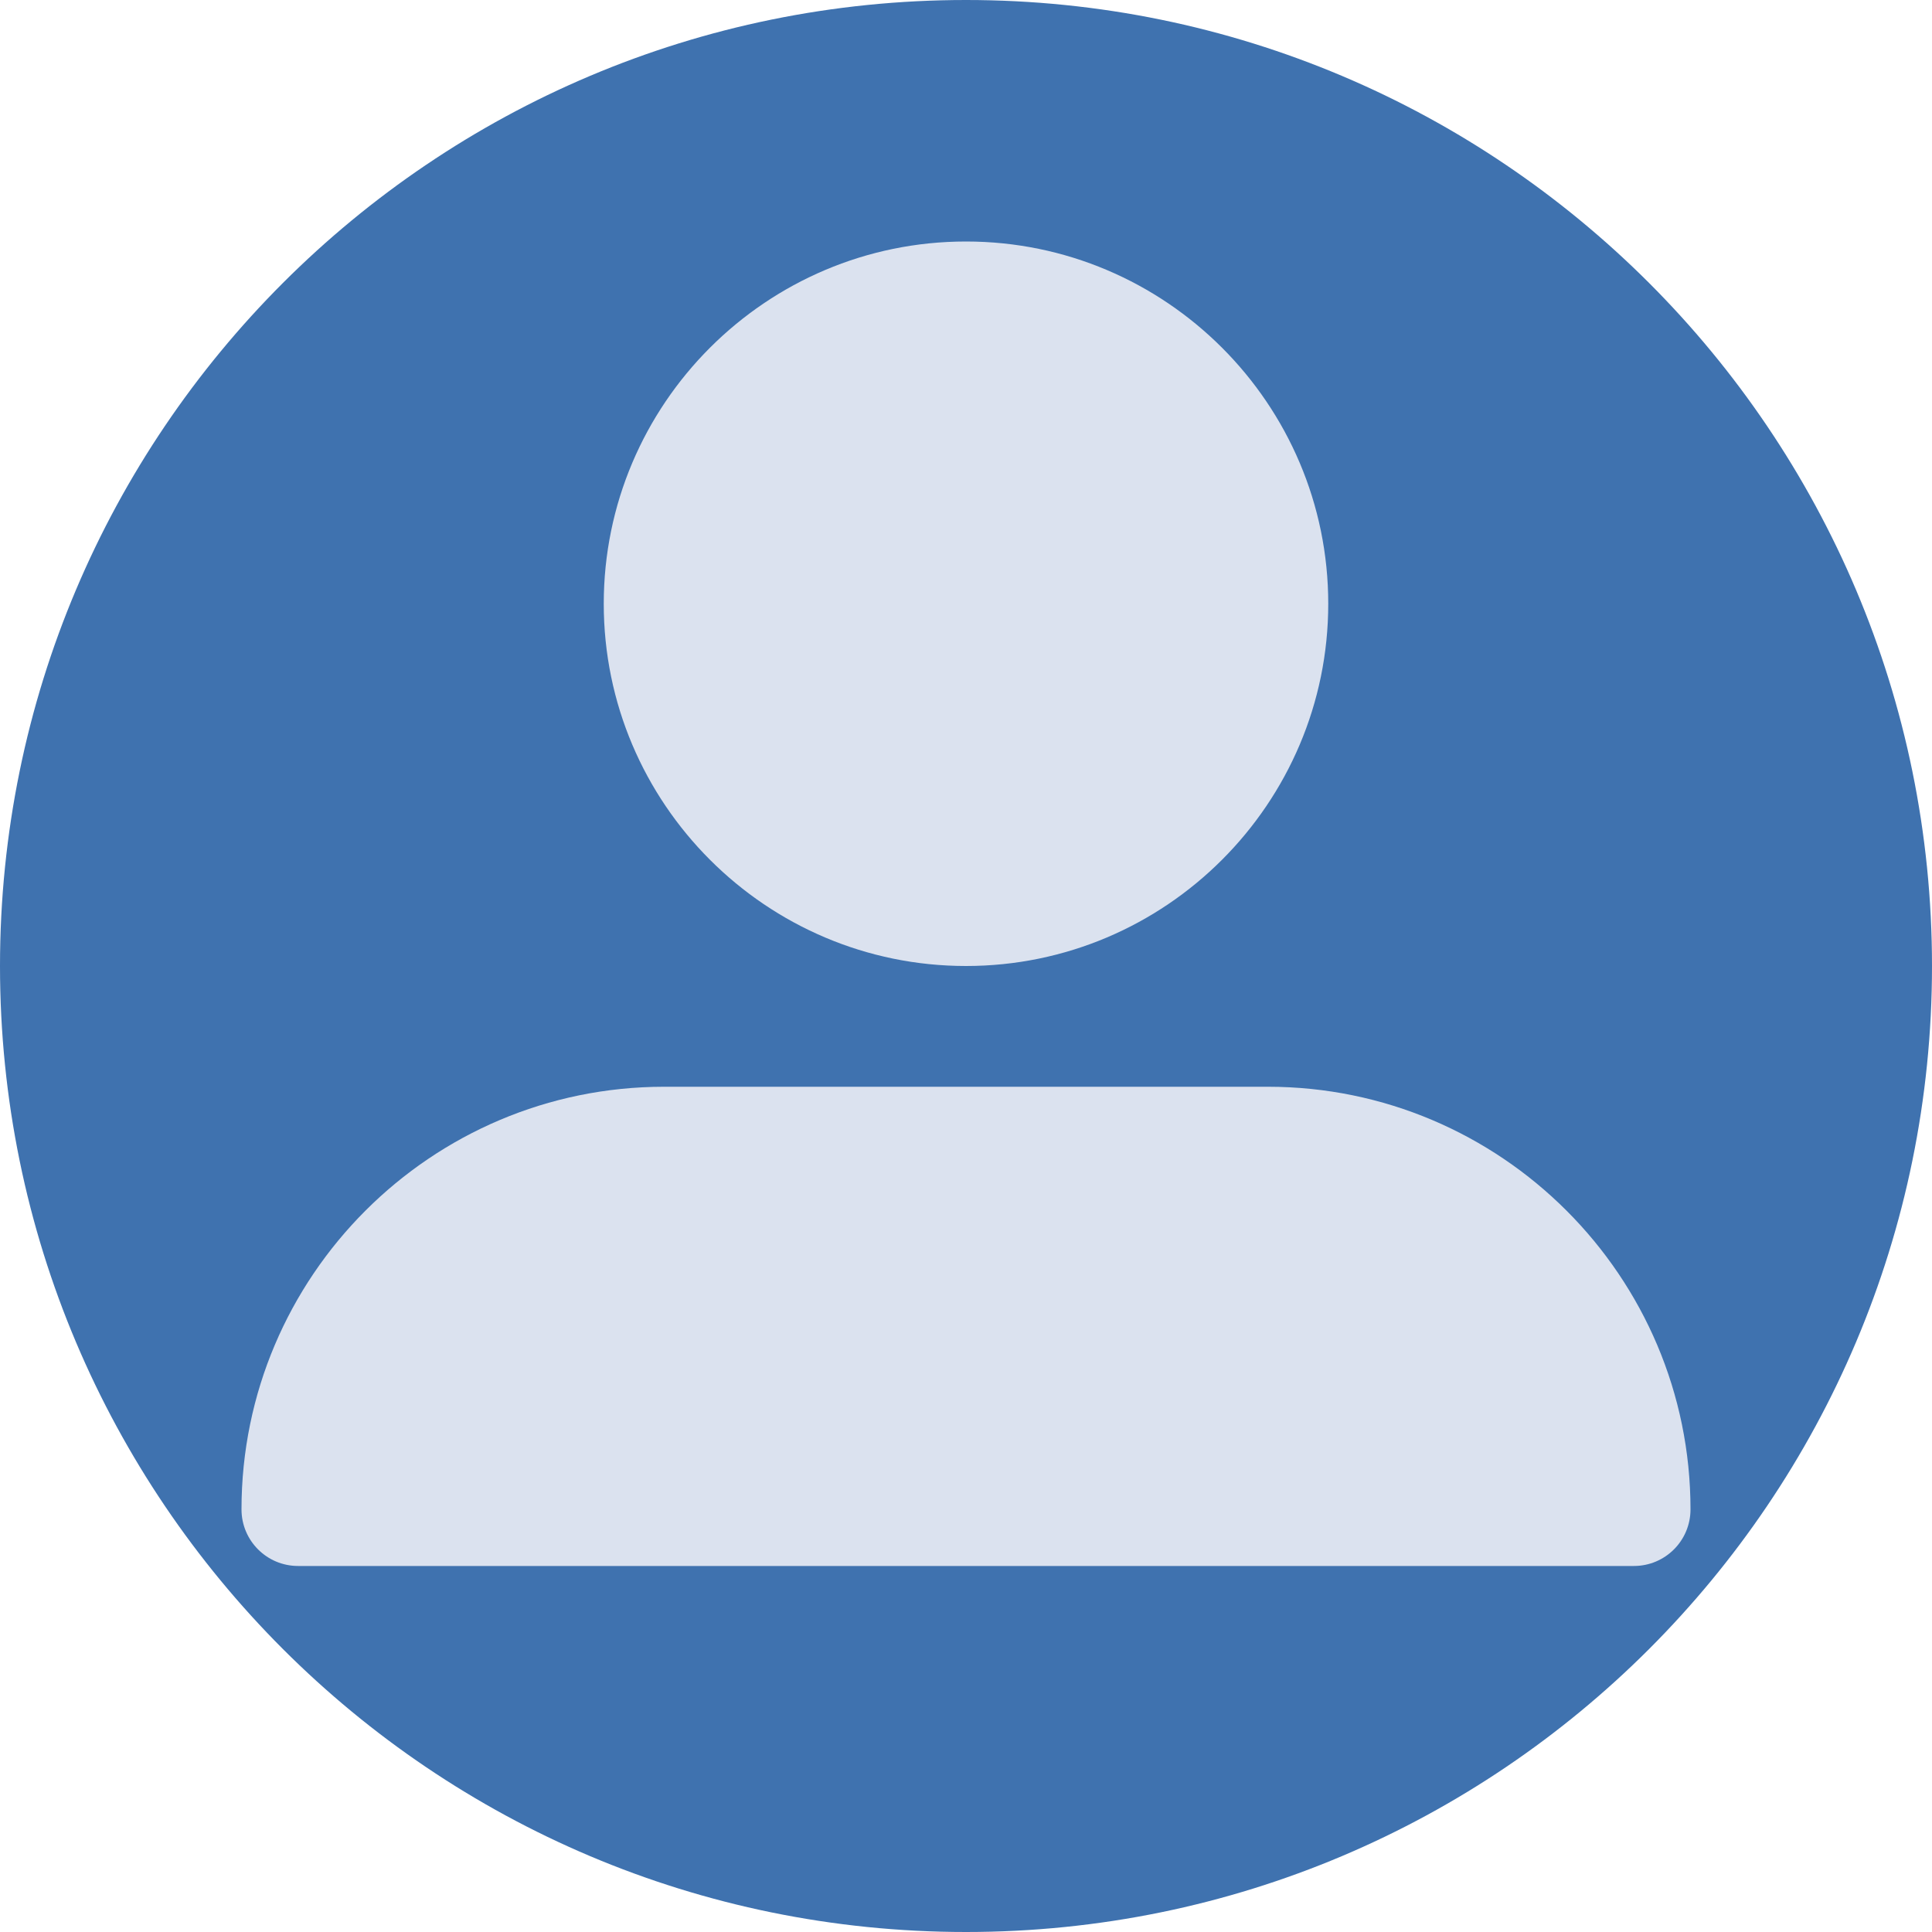 <?xml version="1.0" encoding="iso-8859-1"?>
<!-- Generator: Adobe Illustrator 19.0.0, SVG Export Plug-In . SVG Version: 6.00 Build 0)  -->
<svg version="1.1" id="Layer_1" xmlns="http://www.w3.org/2000/svg" xmlns:xlink="http://www.w3.org/1999/xlink" x="0px" y="0px"
	 viewBox="0 0 512 512" style="enable-background:new 0 0 512 512;" xml:space="preserve">
<path style="fill:#3F72AF;" d="M0,256c0,141.384,114.616,256,256,256s256-114.616,256-256S397.384,0,256,0S0,114.616,0,256z"/>
<path style="fill:#DBE2EF;" d="M256,256c52.935,0,96-43.065,96-96s-43.065-96-96-96s-96,43.065-96,96S203.065,256,256,256z
	 M176,288c-61.756,0-112,50.244-112,112c0,8.291,6.709,15,15,15h354c8.291,0,15-6.709,15-15c0-61.756-50.244-112-112-112H176z"/>
</svg>